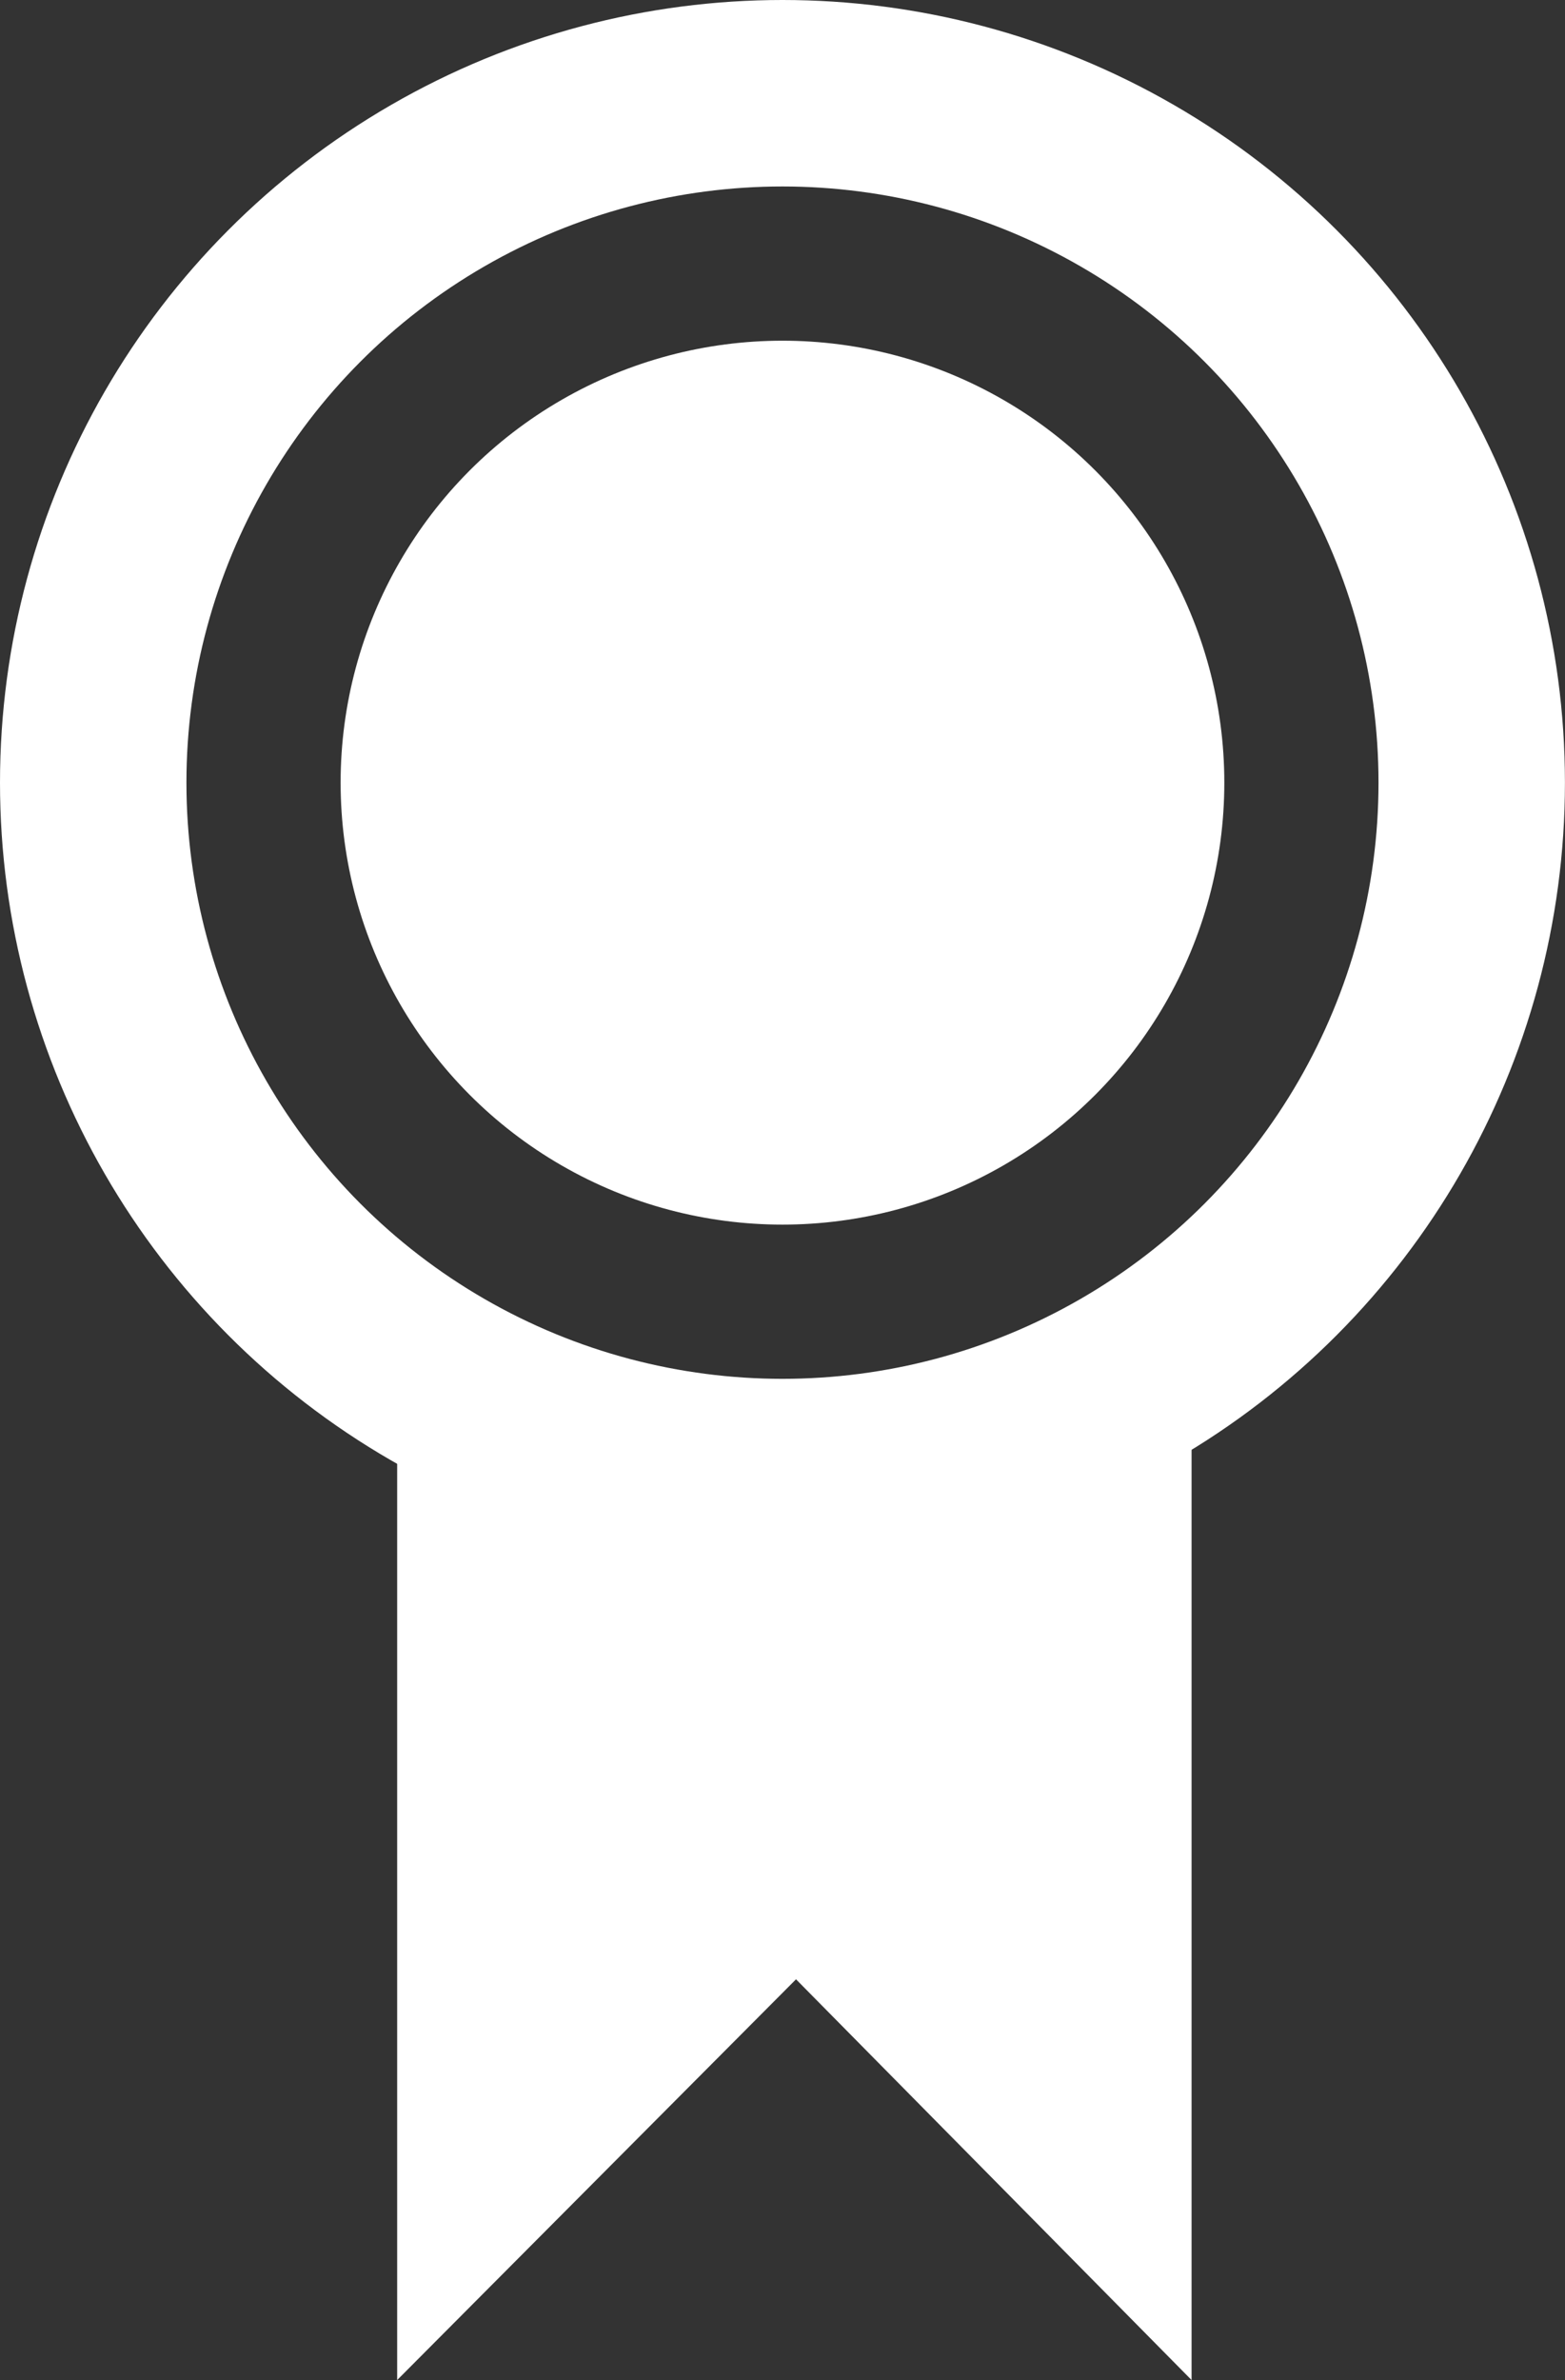 <?xml version="1.0" encoding="UTF-8"?>
<svg id="Layer_2" data-name="Layer 2" xmlns="http://www.w3.org/2000/svg" viewBox="0 0 251.83 382.89">
  <rect x="0" y="0" width="251.83" height="382.89" fill="#333333" stroke="none"/>
  <defs>
    <style>
      .cls-1 {
        fill: #fff;
      }

      .cls-2 {
        fill: none;
        stroke: #fff;
        stroke-miterlimit: 10;
        stroke-width: 30px;
      }
    </style>
  </defs>
  <g id="Layer_1-2" data-name="Layer 1">
    <circle class="cls-2" cx="125.91" cy="125.91" r="110.91"/>
    <circle class="cls-1" cx="125.91" cy="125.91" r="71.1"/>
    <polygon class="cls-1" points="63.91 231.76 63.91 382.89 128.09 318.42 191.74 382.89 191.74 231.76 63.91 231.76"/>
  </g>
</svg>